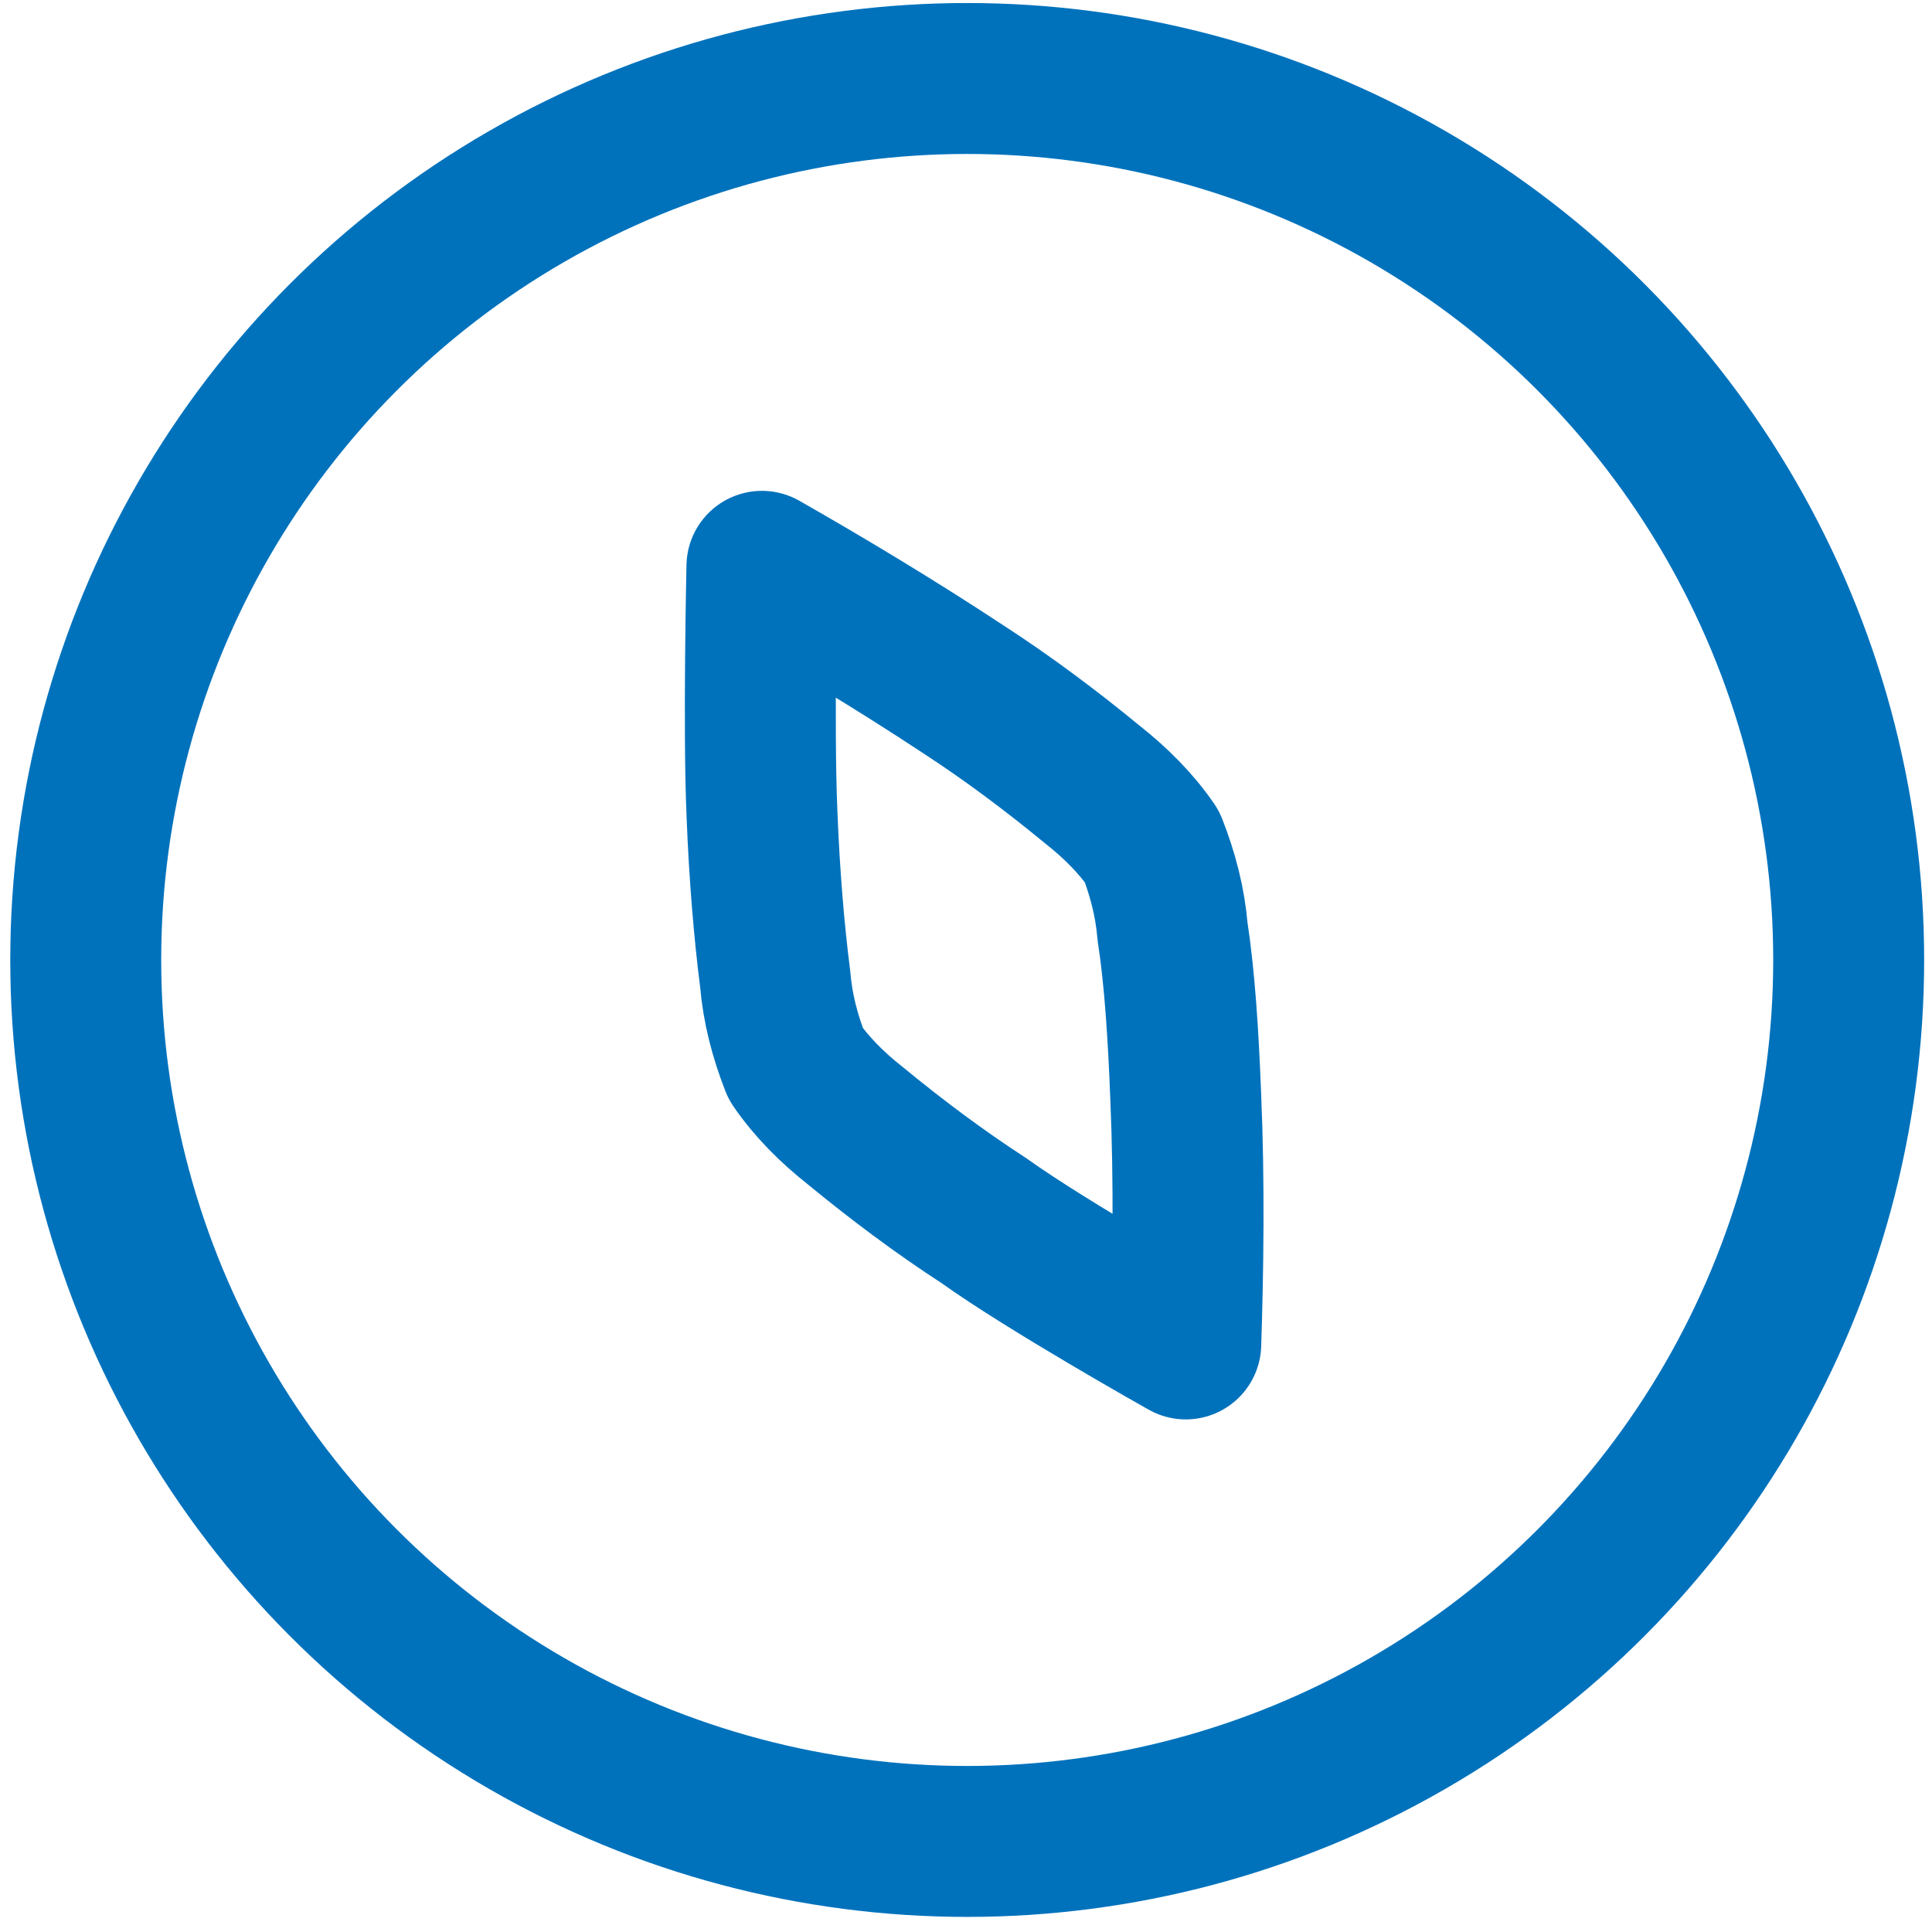 <?xml version="1.0" encoding="UTF-8"?>
<svg id="Layer_1" data-name="Layer 1" xmlns="http://www.w3.org/2000/svg" viewBox="0 0 16 16">
  <defs>
    <style>
      .cls-1 {
        stroke-linecap: round;
        stroke-linejoin: round;
      }

      .cls-1, .cls-2 {
        fill: none;
        stroke: #0072BC;
        stroke-width: 1.25px;
      }
    </style>
  </defs>
  <path id="Path_66330" data-name="Path 66330" class="cls-1" d="m6.31,6.73c-.03-.7,0-2.04,0-2.04.51.29,1.11.65,1.67,1.02.37.24.73.51,1.07.79.19.15.36.32.49.51.09.23.15.46.17.7.06.39.09.86.11,1.38.03.7.02,1.43,0,2.04,0,0-1.14-.64-1.67-1.02-.37-.24-.73-.51-1.07-.79-.19-.15-.36-.32-.49-.51-.09-.23-.15-.46-.17-.7-.05-.39-.09-.86-.11-1.38Z"/>
  <circle id="Ellipse_410" data-name="Ellipse 410" class="cls-2" cx="8.01" cy="7.95" r="7.3"/>
</svg>